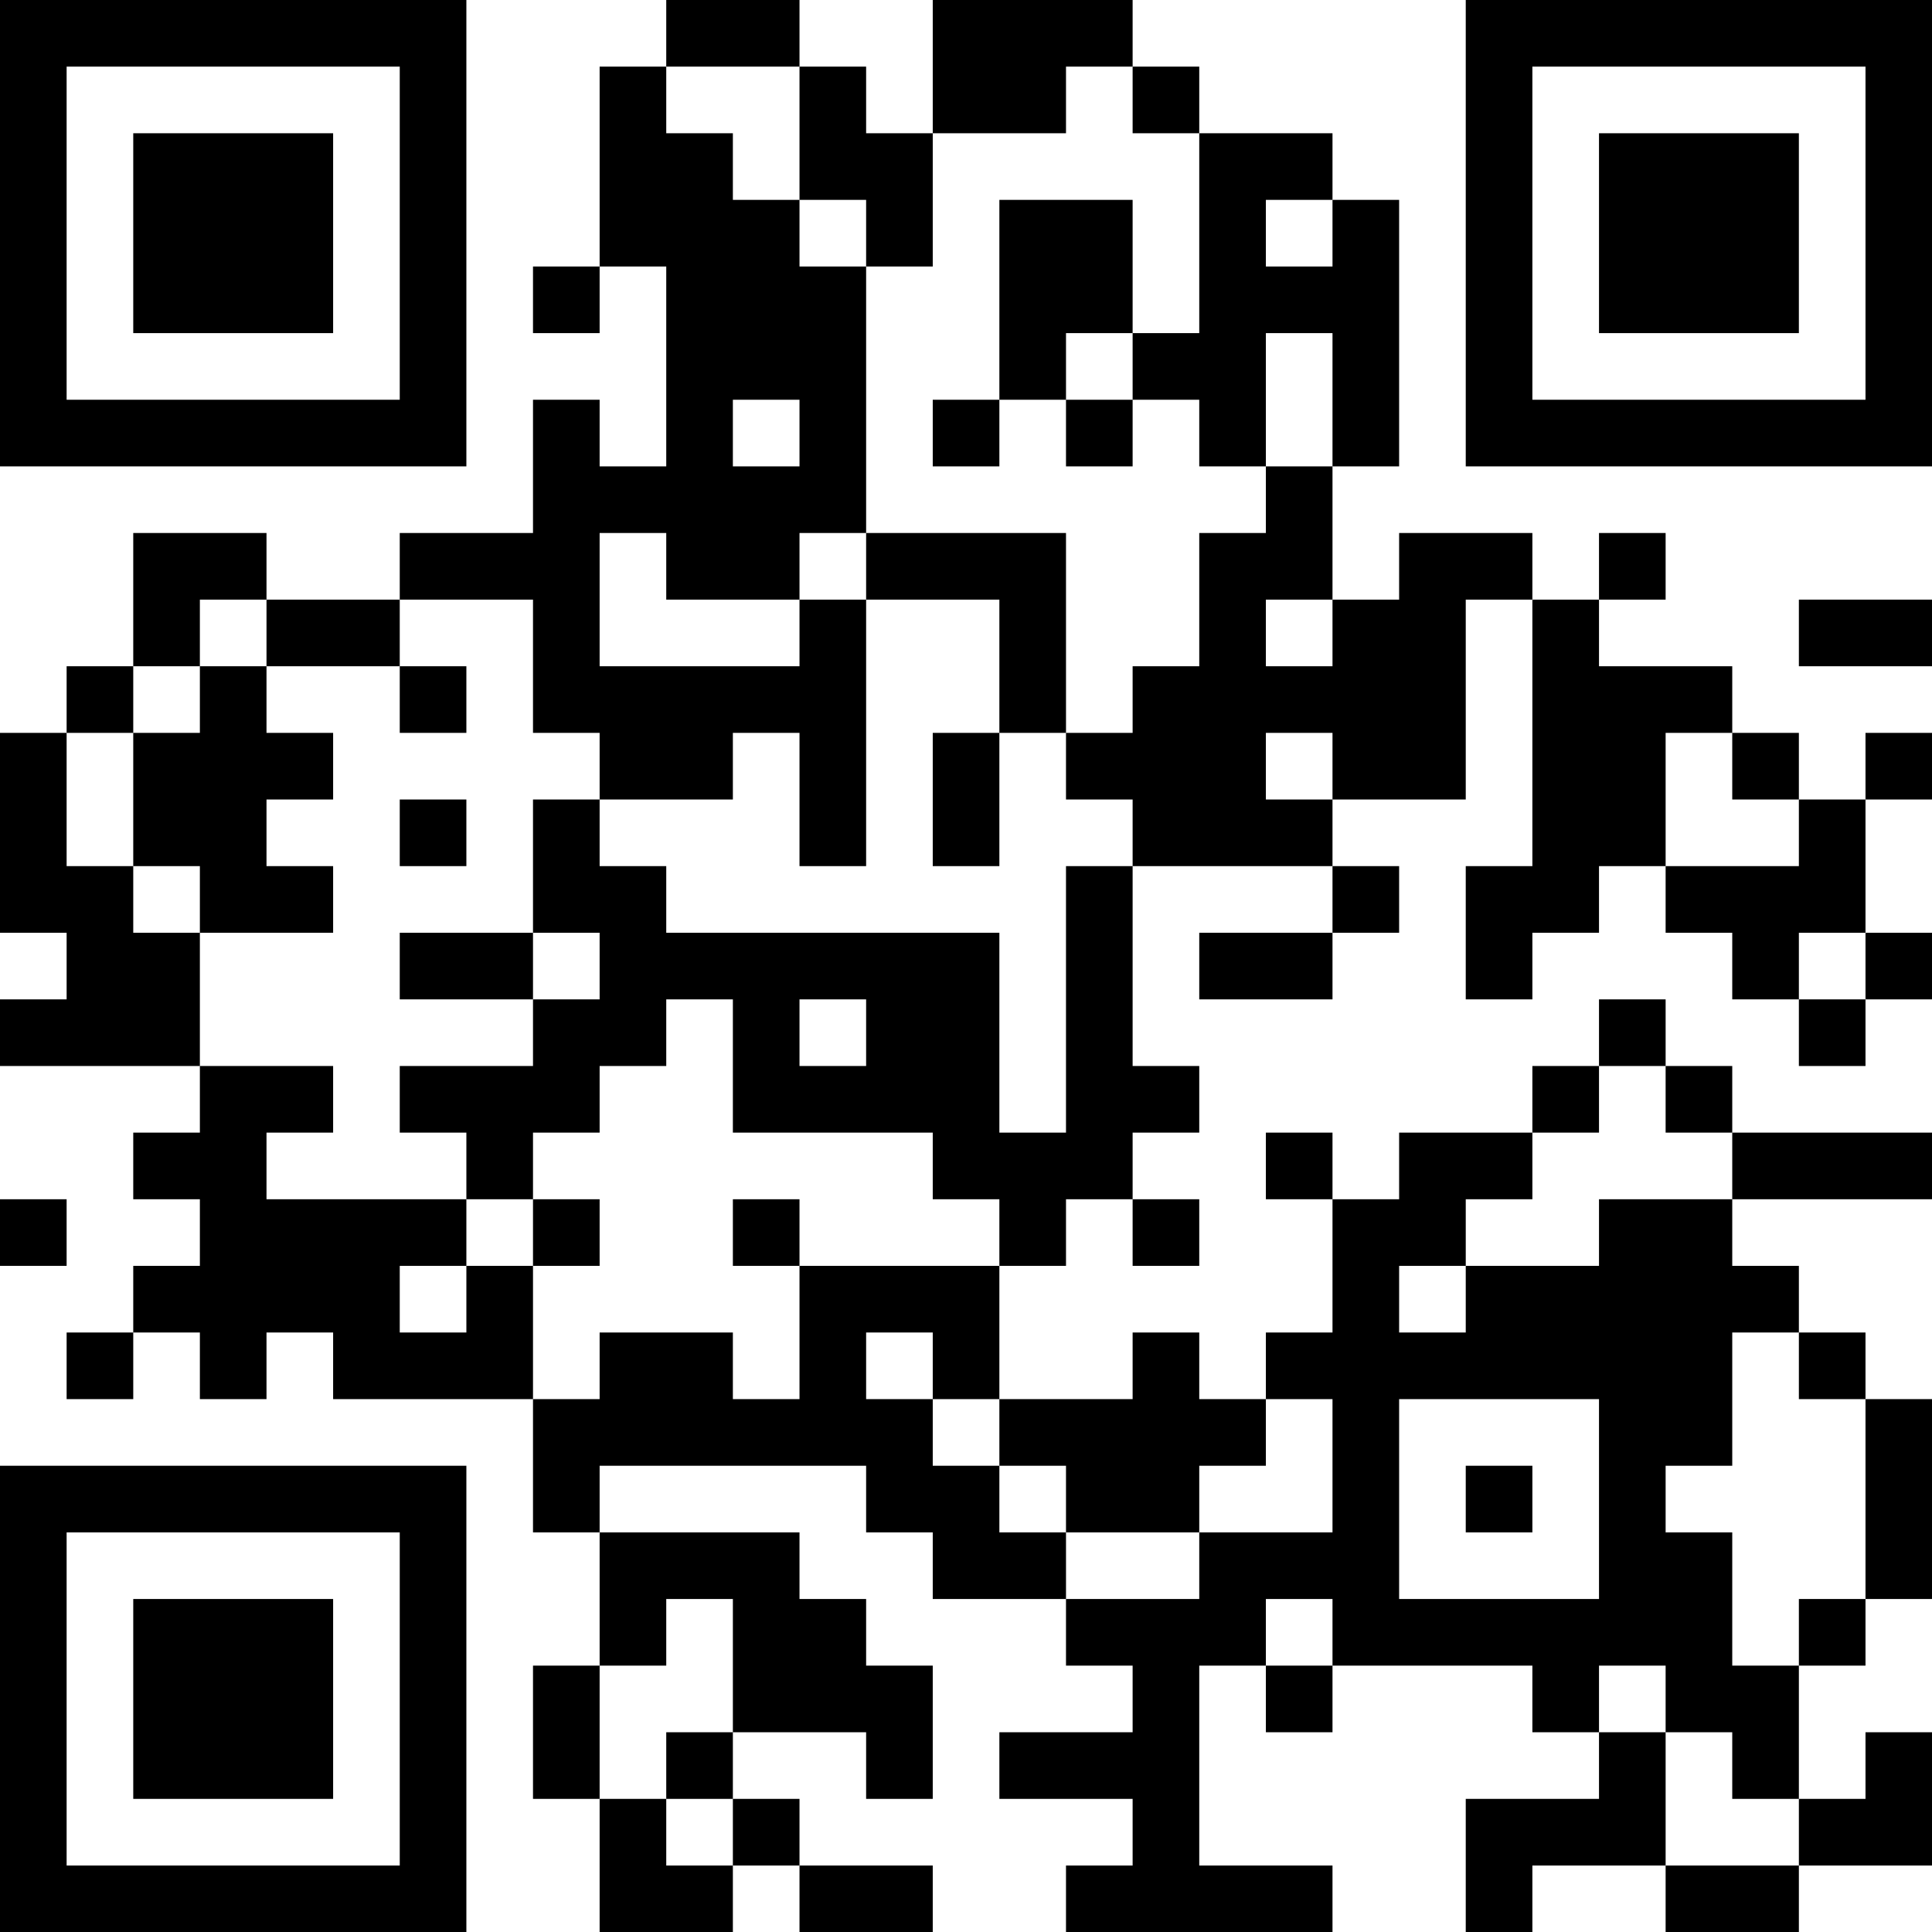 <?xml version="1.0" encoding="UTF-8"?>
<svg xmlns="http://www.w3.org/2000/svg" version="1.1" width="200" height="200" viewBox="0 0 200 200"><rect x="0" y="0" width="200" height="200" fill="#ffffff"/><g transform="scale(6.897)"><g transform="translate(0,0)"><path fill-rule="evenodd" d="M10 0L10 1L9 1L9 4L8 4L8 5L9 5L9 4L10 4L10 7L9 7L9 6L8 6L8 8L6 8L6 9L4 9L4 8L2 8L2 10L1 10L1 11L0 11L0 14L1 14L1 15L0 15L0 16L3 16L3 17L2 17L2 18L3 18L3 19L2 19L2 20L1 20L1 21L2 21L2 20L3 20L3 21L4 21L4 20L5 20L5 21L8 21L8 23L9 23L9 25L8 25L8 27L9 27L9 29L11 29L11 28L12 28L12 29L14 29L14 28L12 28L12 27L11 27L11 26L13 26L13 27L14 27L14 25L13 25L13 24L12 24L12 23L9 23L9 22L13 22L13 23L14 23L14 24L16 24L16 25L17 25L17 26L15 26L15 27L17 27L17 28L16 28L16 29L20 29L20 28L18 28L18 25L19 25L19 26L20 26L20 25L23 25L23 26L24 26L24 27L22 27L22 29L23 29L23 28L25 28L25 29L27 29L27 28L29 28L29 26L28 26L28 27L27 27L27 25L28 25L28 24L29 24L29 21L28 21L28 20L27 20L27 19L26 19L26 18L29 18L29 17L26 17L26 16L25 16L25 15L24 15L24 16L23 16L23 17L21 17L21 18L20 18L20 17L19 17L19 18L20 18L20 20L19 20L19 21L18 21L18 20L17 20L17 21L15 21L15 19L16 19L16 18L17 18L17 19L18 19L18 18L17 18L17 17L18 17L18 16L17 16L17 13L20 13L20 14L18 14L18 15L20 15L20 14L21 14L21 13L20 13L20 12L22 12L22 9L23 9L23 13L22 13L22 15L23 15L23 14L24 14L24 13L25 13L25 14L26 14L26 15L27 15L27 16L28 16L28 15L29 15L29 14L28 14L28 12L29 12L29 11L28 11L28 12L27 12L27 11L26 11L26 10L24 10L24 9L25 9L25 8L24 8L24 9L23 9L23 8L21 8L21 9L20 9L20 7L21 7L21 3L20 3L20 2L18 2L18 1L17 1L17 0L14 0L14 2L13 2L13 1L12 1L12 0ZM10 1L10 2L11 2L11 3L12 3L12 4L13 4L13 8L12 8L12 9L10 9L10 8L9 8L9 10L12 10L12 9L13 9L13 13L12 13L12 11L11 11L11 12L9 12L9 11L8 11L8 9L6 9L6 10L4 10L4 9L3 9L3 10L2 10L2 11L1 11L1 13L2 13L2 14L3 14L3 16L5 16L5 17L4 17L4 18L7 18L7 19L6 19L6 20L7 20L7 19L8 19L8 21L9 21L9 20L11 20L11 21L12 21L12 19L15 19L15 18L14 18L14 17L11 17L11 15L10 15L10 16L9 16L9 17L8 17L8 18L7 18L7 17L6 17L6 16L8 16L8 15L9 15L9 14L8 14L8 12L9 12L9 13L10 13L10 14L15 14L15 17L16 17L16 13L17 13L17 12L16 12L16 11L17 11L17 10L18 10L18 8L19 8L19 7L20 7L20 5L19 5L19 7L18 7L18 6L17 6L17 5L18 5L18 2L17 2L17 1L16 1L16 2L14 2L14 4L13 4L13 3L12 3L12 1ZM15 3L15 6L14 6L14 7L15 7L15 6L16 6L16 7L17 7L17 6L16 6L16 5L17 5L17 3ZM19 3L19 4L20 4L20 3ZM11 6L11 7L12 7L12 6ZM13 8L13 9L15 9L15 11L14 11L14 13L15 13L15 11L16 11L16 8ZM19 9L19 10L20 10L20 9ZM27 9L27 10L29 10L29 9ZM3 10L3 11L2 11L2 13L3 13L3 14L5 14L5 13L4 13L4 12L5 12L5 11L4 11L4 10ZM6 10L6 11L7 11L7 10ZM19 11L19 12L20 12L20 11ZM25 11L25 13L27 13L27 12L26 12L26 11ZM6 12L6 13L7 13L7 12ZM6 14L6 15L8 15L8 14ZM27 14L27 15L28 15L28 14ZM12 15L12 16L13 16L13 15ZM24 16L24 17L23 17L23 18L22 18L22 19L21 19L21 20L22 20L22 19L24 19L24 18L26 18L26 17L25 17L25 16ZM0 18L0 19L1 19L1 18ZM8 18L8 19L9 19L9 18ZM11 18L11 19L12 19L12 18ZM13 20L13 21L14 21L14 22L15 22L15 23L16 23L16 24L18 24L18 23L20 23L20 21L19 21L19 22L18 22L18 23L16 23L16 22L15 22L15 21L14 21L14 20ZM26 20L26 22L25 22L25 23L26 23L26 25L27 25L27 24L28 24L28 21L27 21L27 20ZM21 21L21 24L24 24L24 21ZM22 22L22 23L23 23L23 22ZM10 24L10 25L9 25L9 27L10 27L10 28L11 28L11 27L10 27L10 26L11 26L11 24ZM19 24L19 25L20 25L20 24ZM24 25L24 26L25 26L25 28L27 28L27 27L26 27L26 26L25 26L25 25ZM0 0L0 7L7 7L7 0ZM1 1L1 6L6 6L6 1ZM2 2L2 5L5 5L5 2ZM22 0L22 7L29 7L29 0ZM23 1L23 6L28 6L28 1ZM24 2L24 5L27 5L27 2ZM0 22L0 29L7 29L7 22ZM1 23L1 28L6 28L6 23ZM2 24L2 27L5 27L5 24Z" fill="#000000"/></g></g></svg>

